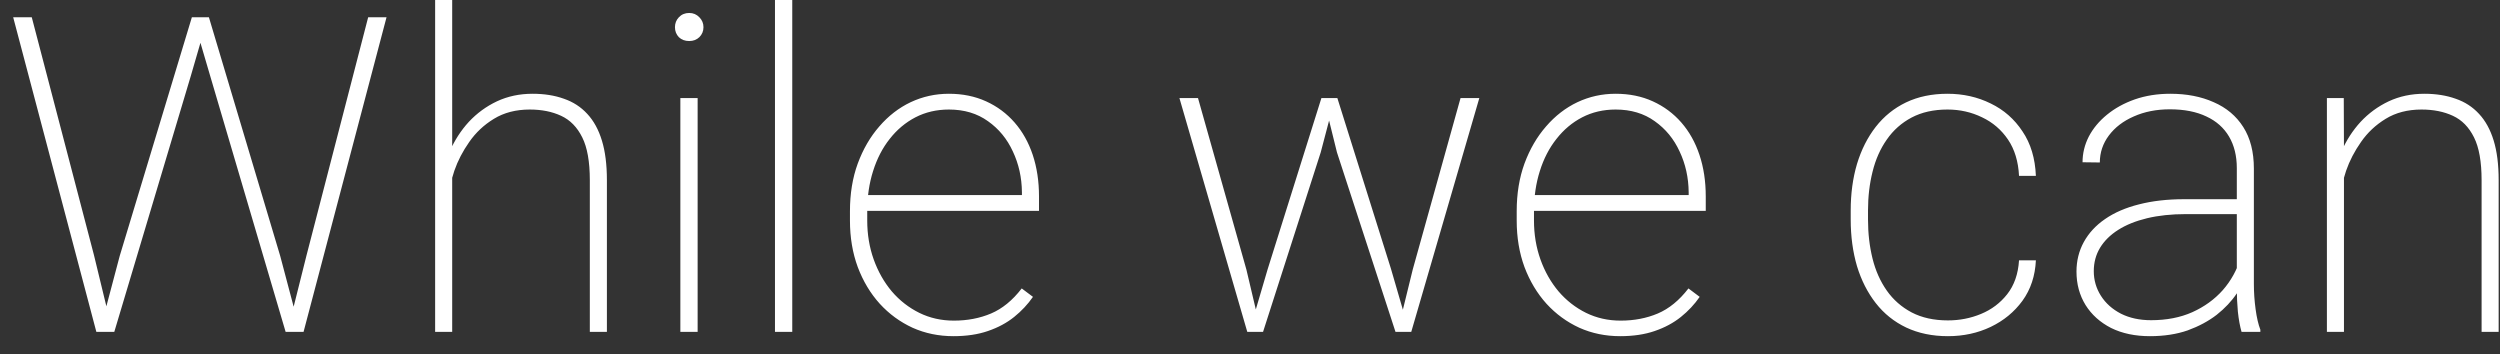 <svg width="113" height="16" viewBox="0 0 113 16" fill="none" xmlns="http://www.w3.org/2000/svg">
<rect x="0" y="0" width="113" height="16" fill="#333333" stroke="none"/>
<path d="M5.41 11.572L8.672 0.781H9.395L8.623 3.438L5.166 15H4.502L5.41 11.572ZM1.436 0.781L4.248 11.533L5.088 15H4.355L0.596 0.781H1.436ZM13.857 11.533L16.641 0.781H17.471L13.721 15H12.988L13.857 11.533ZM9.443 0.781L12.666 11.572L13.574 15H12.91L9.502 3.438L8.721 0.781H9.443ZM20.439 0V15H19.668V0H20.439ZM20.293 8.906L19.912 8.457C19.971 7.897 20.107 7.363 20.322 6.855C20.544 6.348 20.833 5.898 21.191 5.508C21.556 5.117 21.979 4.808 22.461 4.58C22.949 4.352 23.486 4.238 24.072 4.238C24.6 4.238 25.072 4.313 25.488 4.463C25.905 4.606 26.256 4.834 26.543 5.146C26.836 5.459 27.057 5.863 27.207 6.357C27.357 6.846 27.432 7.441 27.432 8.145V15H26.66V8.145C26.66 7.311 26.546 6.667 26.318 6.211C26.09 5.749 25.771 5.423 25.361 5.234C24.958 5.046 24.486 4.951 23.945 4.951C23.32 4.951 22.78 5.091 22.324 5.371C21.875 5.645 21.504 5.993 21.211 6.416C20.918 6.833 20.693 7.266 20.537 7.715C20.387 8.164 20.306 8.561 20.293 8.906ZM31.533 4.434V15H30.752V4.434H31.533ZM30.508 1.23C30.508 1.055 30.566 0.905 30.684 0.781C30.807 0.651 30.963 0.586 31.152 0.586C31.335 0.586 31.488 0.651 31.611 0.781C31.735 0.905 31.797 1.055 31.797 1.23C31.797 1.406 31.735 1.556 31.611 1.68C31.488 1.797 31.335 1.855 31.152 1.855C30.963 1.855 30.807 1.797 30.684 1.68C30.566 1.556 30.508 1.406 30.508 1.23ZM35.81 0V15H35.029V0H35.81ZM43.096 15.195C42.432 15.195 41.816 15.068 41.25 14.815C40.684 14.554 40.189 14.193 39.766 13.73C39.342 13.262 39.01 12.708 38.77 12.07C38.535 11.432 38.418 10.732 38.418 9.971V9.541C38.418 8.753 38.535 8.037 38.77 7.393C39.01 6.742 39.336 6.182 39.746 5.713C40.156 5.238 40.628 4.873 41.162 4.619C41.703 4.365 42.279 4.238 42.891 4.238C43.509 4.238 44.069 4.352 44.57 4.58C45.072 4.808 45.501 5.127 45.859 5.537C46.217 5.947 46.491 6.436 46.68 7.002C46.868 7.568 46.963 8.193 46.963 8.877V9.531H38.906V8.818H46.191V8.691C46.185 8.027 46.048 7.412 45.781 6.846C45.521 6.279 45.147 5.824 44.658 5.479C44.17 5.127 43.581 4.951 42.891 4.951C42.337 4.951 41.833 5.068 41.377 5.303C40.928 5.537 40.54 5.863 40.215 6.279C39.889 6.689 39.639 7.174 39.463 7.734C39.287 8.288 39.199 8.89 39.199 9.541V9.971C39.199 10.596 39.297 11.182 39.492 11.729C39.688 12.275 39.961 12.757 40.312 13.174C40.664 13.584 41.078 13.906 41.553 14.141C42.028 14.375 42.549 14.492 43.115 14.492C43.727 14.492 44.287 14.385 44.795 14.17C45.303 13.955 45.765 13.578 46.182 13.037L46.69 13.418C46.455 13.757 46.172 14.059 45.84 14.326C45.508 14.593 45.114 14.805 44.658 14.961C44.209 15.117 43.688 15.195 43.096 15.195ZM57.295 12.178L59.727 4.434H60.342L59.697 6.885L57.09 15H56.465L57.295 12.178ZM54.15 4.434L56.338 12.188L57.002 15H56.377L53.31 4.434H54.15ZM63.857 12.178L66.016 4.434H66.865L63.789 15H63.164L63.857 12.178ZM60.449 4.434L62.871 12.148L63.701 15H63.076L60.43 6.885L59.824 4.434H60.449ZM73.232 15.195C72.568 15.195 71.953 15.068 71.387 14.815C70.82 14.554 70.326 14.193 69.902 13.73C69.479 13.262 69.147 12.708 68.906 12.07C68.672 11.432 68.555 10.732 68.555 9.971V9.541C68.555 8.753 68.672 8.037 68.906 7.393C69.147 6.742 69.473 6.182 69.883 5.713C70.293 5.238 70.765 4.873 71.299 4.619C71.839 4.365 72.415 4.238 73.027 4.238C73.646 4.238 74.206 4.352 74.707 4.58C75.208 4.808 75.638 5.127 75.996 5.537C76.354 5.947 76.628 6.436 76.816 7.002C77.005 7.568 77.1 8.193 77.1 8.877V9.531H69.043V8.818H76.328V8.691C76.322 8.027 76.185 7.412 75.918 6.846C75.658 6.279 75.283 5.824 74.795 5.479C74.307 5.127 73.717 4.951 73.027 4.951C72.474 4.951 71.969 5.068 71.514 5.303C71.064 5.537 70.677 5.863 70.352 6.279C70.026 6.689 69.775 7.174 69.6 7.734C69.424 8.288 69.336 8.89 69.336 9.541V9.971C69.336 10.596 69.434 11.182 69.629 11.729C69.824 12.275 70.098 12.757 70.449 13.174C70.801 13.584 71.214 13.906 71.689 14.141C72.165 14.375 72.686 14.492 73.252 14.492C73.864 14.492 74.424 14.385 74.932 14.17C75.439 13.955 75.902 13.578 76.318 13.037L76.826 13.418C76.592 13.757 76.309 14.059 75.977 14.326C75.644 14.593 75.251 14.805 74.795 14.961C74.346 15.117 73.825 15.195 73.232 15.195ZM88.047 14.482C88.574 14.482 89.072 14.385 89.541 14.19C90.016 13.994 90.41 13.698 90.723 13.301C91.042 12.897 91.221 12.386 91.26 11.768H92.022C91.989 12.471 91.787 13.079 91.416 13.594C91.045 14.102 90.566 14.495 89.981 14.775C89.394 15.055 88.75 15.195 88.047 15.195C87.344 15.195 86.716 15.065 86.162 14.805C85.615 14.544 85.156 14.176 84.785 13.701C84.414 13.226 84.131 12.669 83.936 12.031C83.747 11.387 83.652 10.684 83.652 9.922V9.512C83.652 8.75 83.747 8.05 83.936 7.412C84.131 6.768 84.414 6.208 84.785 5.732C85.156 5.257 85.612 4.889 86.152 4.629C86.699 4.368 87.324 4.238 88.027 4.238C88.737 4.238 89.388 4.385 89.981 4.678C90.573 4.964 91.051 5.384 91.416 5.938C91.787 6.484 91.989 7.155 92.022 7.949H91.26C91.227 7.298 91.061 6.751 90.762 6.309C90.462 5.866 90.072 5.531 89.59 5.303C89.108 5.068 88.587 4.951 88.027 4.951C87.402 4.951 86.862 5.072 86.406 5.312C85.951 5.553 85.576 5.885 85.283 6.309C84.99 6.725 84.775 7.21 84.639 7.764C84.502 8.311 84.434 8.893 84.434 9.512V9.922C84.434 10.547 84.502 11.136 84.639 11.69C84.775 12.236 84.99 12.718 85.283 13.135C85.576 13.551 85.951 13.88 86.406 14.121C86.868 14.362 87.415 14.482 88.047 14.482ZM101.104 13.057V7.598C101.104 7.044 100.986 6.569 100.752 6.172C100.518 5.775 100.176 5.472 99.727 5.264C99.277 5.049 98.727 4.941 98.076 4.941C97.471 4.941 96.927 5.049 96.445 5.264C95.97 5.472 95.596 5.758 95.322 6.123C95.049 6.488 94.912 6.895 94.912 7.344L94.131 7.334C94.131 6.93 94.225 6.543 94.414 6.172C94.609 5.801 94.883 5.472 95.234 5.186C95.592 4.893 96.012 4.661 96.494 4.492C96.982 4.323 97.516 4.238 98.096 4.238C98.838 4.238 99.492 4.365 100.059 4.619C100.632 4.867 101.077 5.241 101.396 5.742C101.715 6.243 101.875 6.868 101.875 7.617V12.832C101.875 13.21 101.901 13.591 101.953 13.975C102.005 14.359 102.077 14.668 102.168 14.902V15H101.318C101.247 14.753 101.191 14.45 101.152 14.092C101.12 13.734 101.104 13.389 101.104 13.057ZM101.357 9.004L101.377 9.678H98.799C98.148 9.678 97.565 9.74 97.051 9.863C96.537 9.987 96.1 10.163 95.742 10.391C95.384 10.618 95.111 10.889 94.922 11.201C94.733 11.514 94.639 11.865 94.639 12.256C94.639 12.659 94.746 13.031 94.961 13.369C95.176 13.708 95.478 13.978 95.869 14.18C96.26 14.375 96.712 14.473 97.227 14.473C97.93 14.473 98.551 14.352 99.092 14.111C99.639 13.864 100.098 13.532 100.469 13.115C100.84 12.692 101.11 12.204 101.279 11.65L101.621 12.217C101.51 12.562 101.338 12.91 101.104 13.262C100.869 13.613 100.566 13.935 100.195 14.229C99.824 14.515 99.388 14.749 98.887 14.932C98.385 15.107 97.816 15.195 97.178 15.195C96.507 15.195 95.921 15.072 95.42 14.824C94.925 14.57 94.541 14.225 94.268 13.789C93.994 13.346 93.857 12.842 93.857 12.275C93.857 11.787 93.968 11.341 94.189 10.938C94.411 10.534 94.73 10.189 95.147 9.902C95.57 9.609 96.081 9.388 96.68 9.238C97.285 9.082 97.966 9.004 98.721 9.004H101.357ZM105.947 6.689V15H105.176V4.434H105.938L105.947 6.689ZM105.801 8.906L105.42 8.457C105.479 7.897 105.615 7.363 105.83 6.855C106.051 6.348 106.341 5.898 106.699 5.508C107.064 5.117 107.487 4.808 107.969 4.58C108.457 4.352 108.994 4.238 109.58 4.238C110.107 4.238 110.579 4.313 110.996 4.463C111.413 4.606 111.764 4.834 112.051 5.146C112.344 5.459 112.565 5.863 112.715 6.357C112.865 6.846 112.939 7.441 112.939 8.145V15H112.168V8.145C112.168 7.311 112.054 6.667 111.826 6.211C111.598 5.749 111.279 5.423 110.869 5.234C110.465 5.046 109.993 4.951 109.453 4.951C108.828 4.951 108.288 5.091 107.832 5.371C107.383 5.645 107.012 5.993 106.719 6.416C106.426 6.833 106.201 7.266 106.045 7.715C105.895 8.164 105.814 8.561 105.801 8.906Z" fill="white"/>
</svg>
